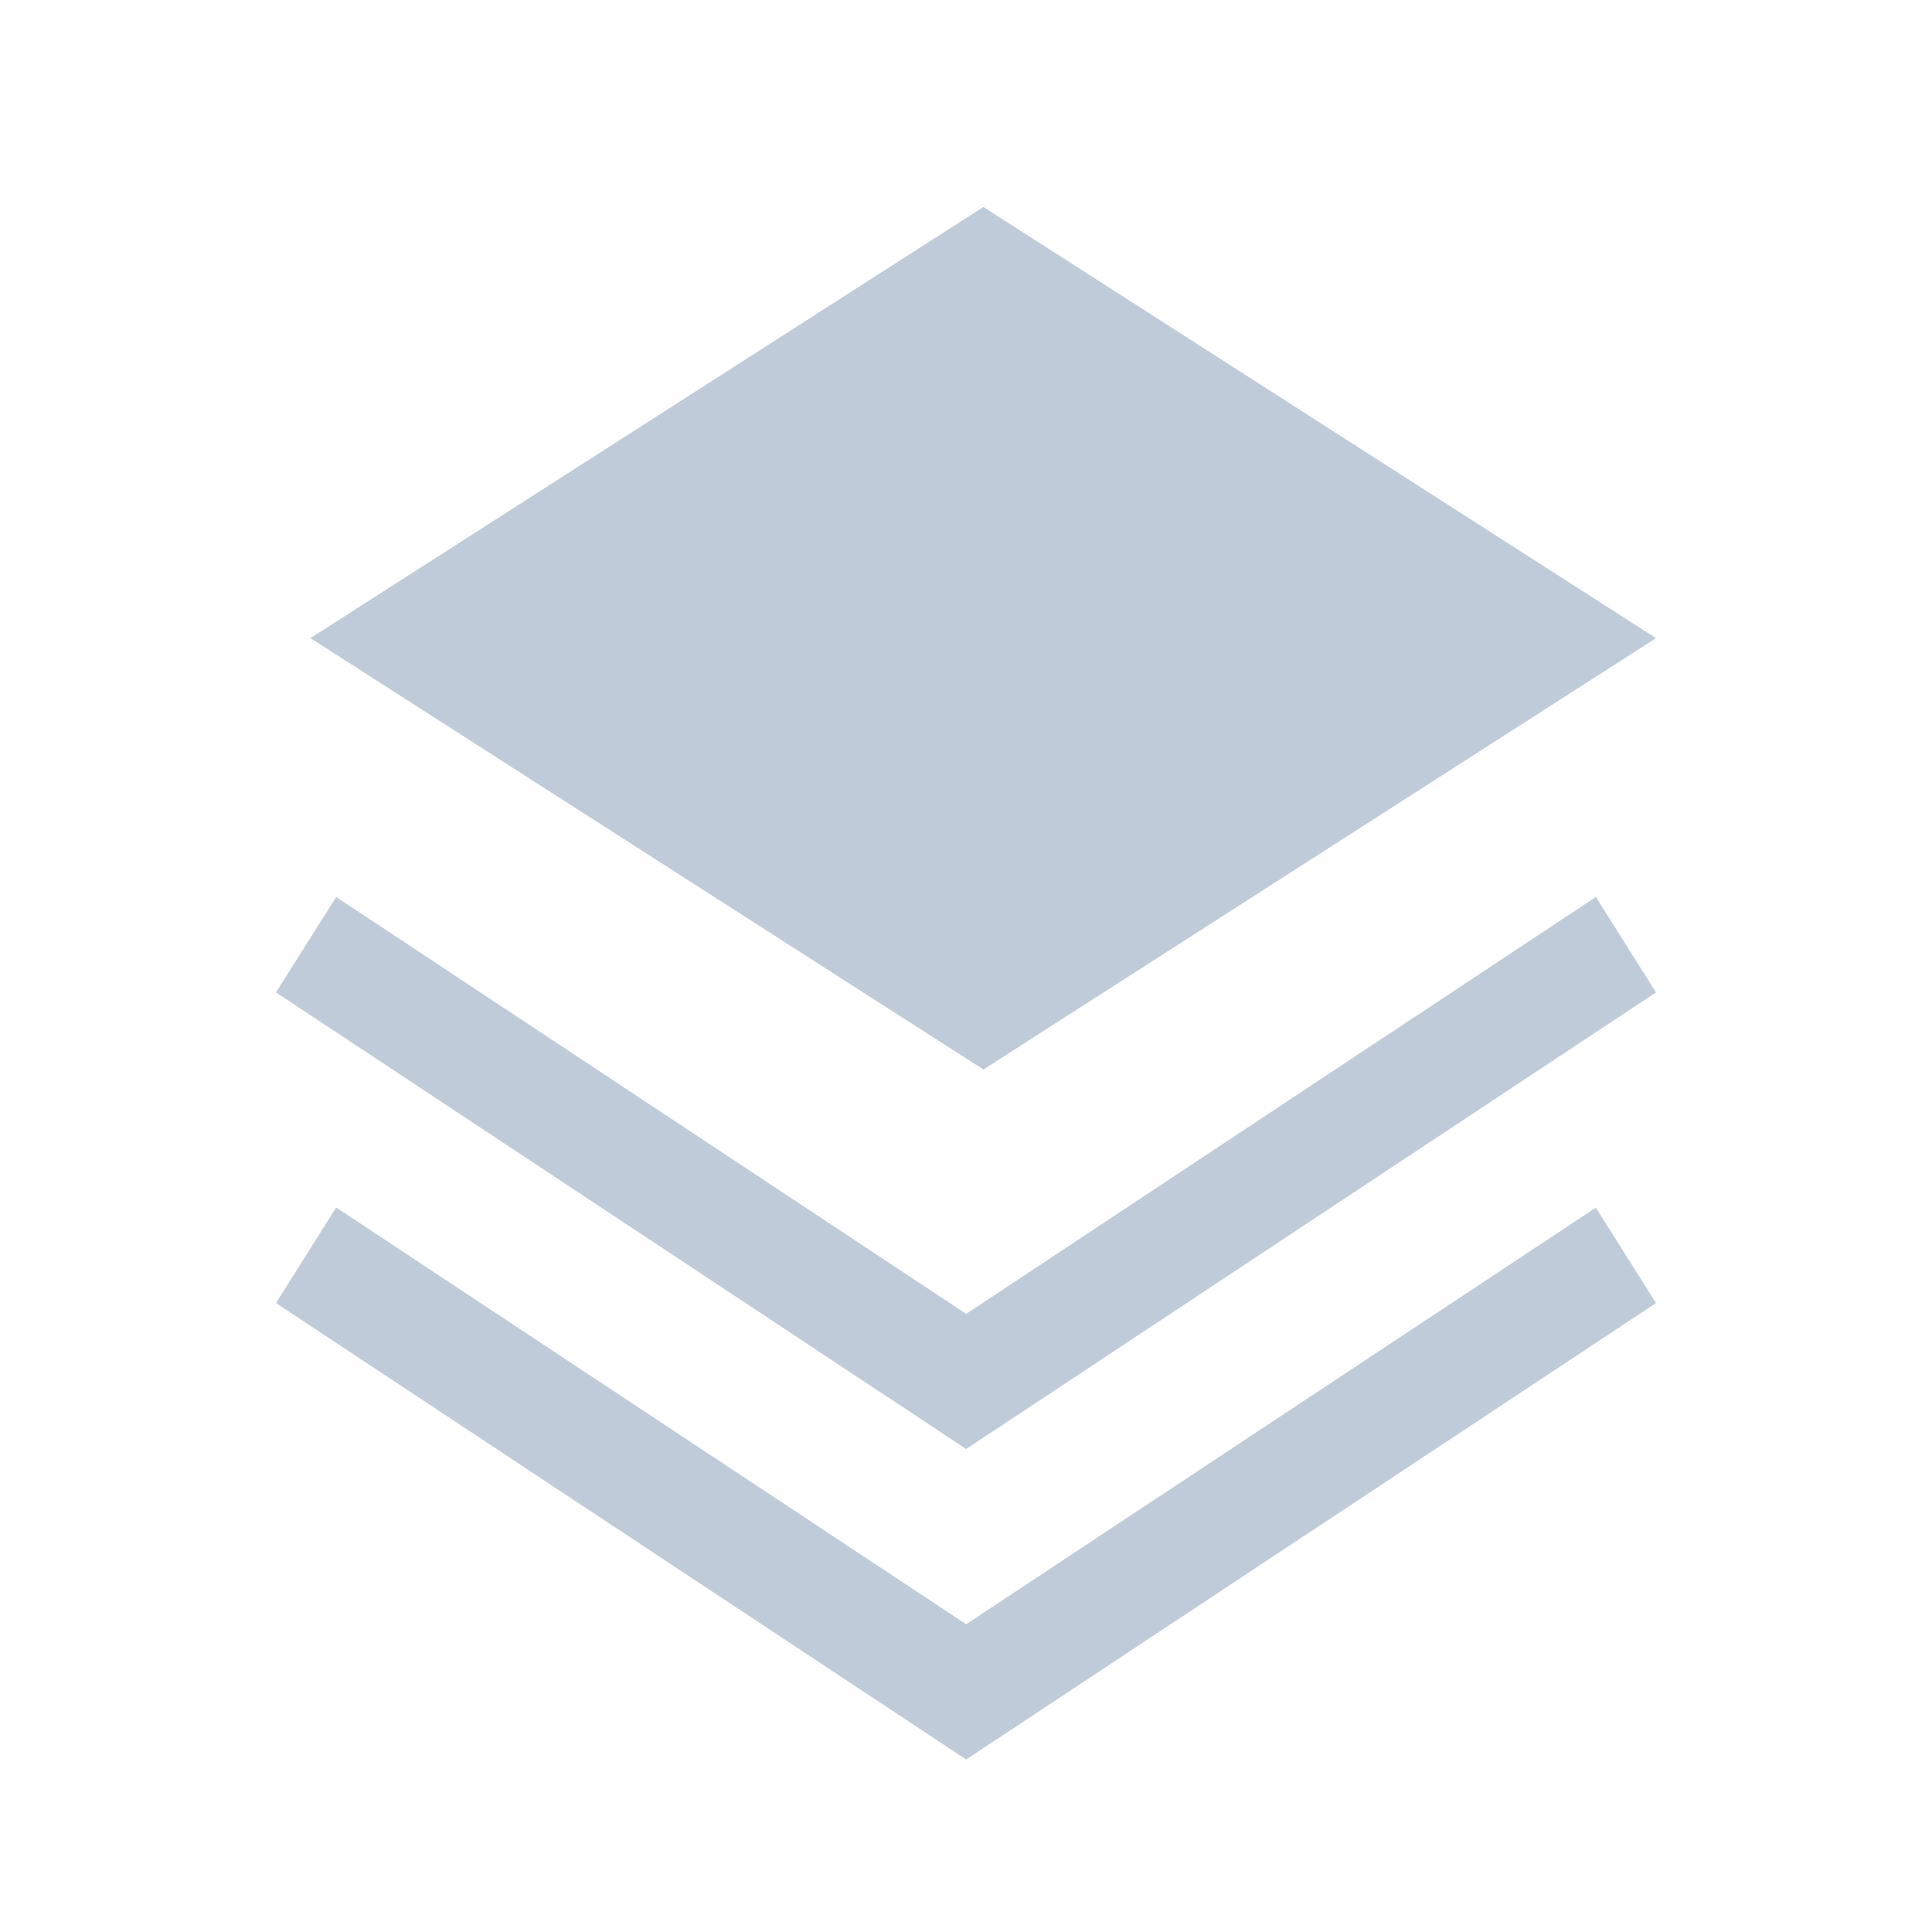 <?xml version="1.0" standalone="no"?><!DOCTYPE svg PUBLIC "-//W3C//DTD SVG 1.1//EN" "http://www.w3.org/Graphics/SVG/1.1/DTD/svg11.dtd"><svg t="1609831031046" class="icon" viewBox="0 0 1024 1024" version="1.1" xmlns="http://www.w3.org/2000/svg" p-id="5903" xmlns:xlink="http://www.w3.org/1999/xlink" width="200" height="200"><defs><style type="text/css"></style></defs><path d="M178.176 640l333.915 220.891 333.733-220.8L877.714 690.651 512.091 932.571 146.286 690.651 178.176 640z m667.648-164.571L877.714 525.989 512.091 768 146.286 525.989 178.176 475.429l333.915 220.965L845.824 475.429zM521.253 109.714L877.714 338.231 521.234 566.857 164.571 338.231 521.234 109.714z" p-id="5904" fill="#bfcbd9"></path></svg>
